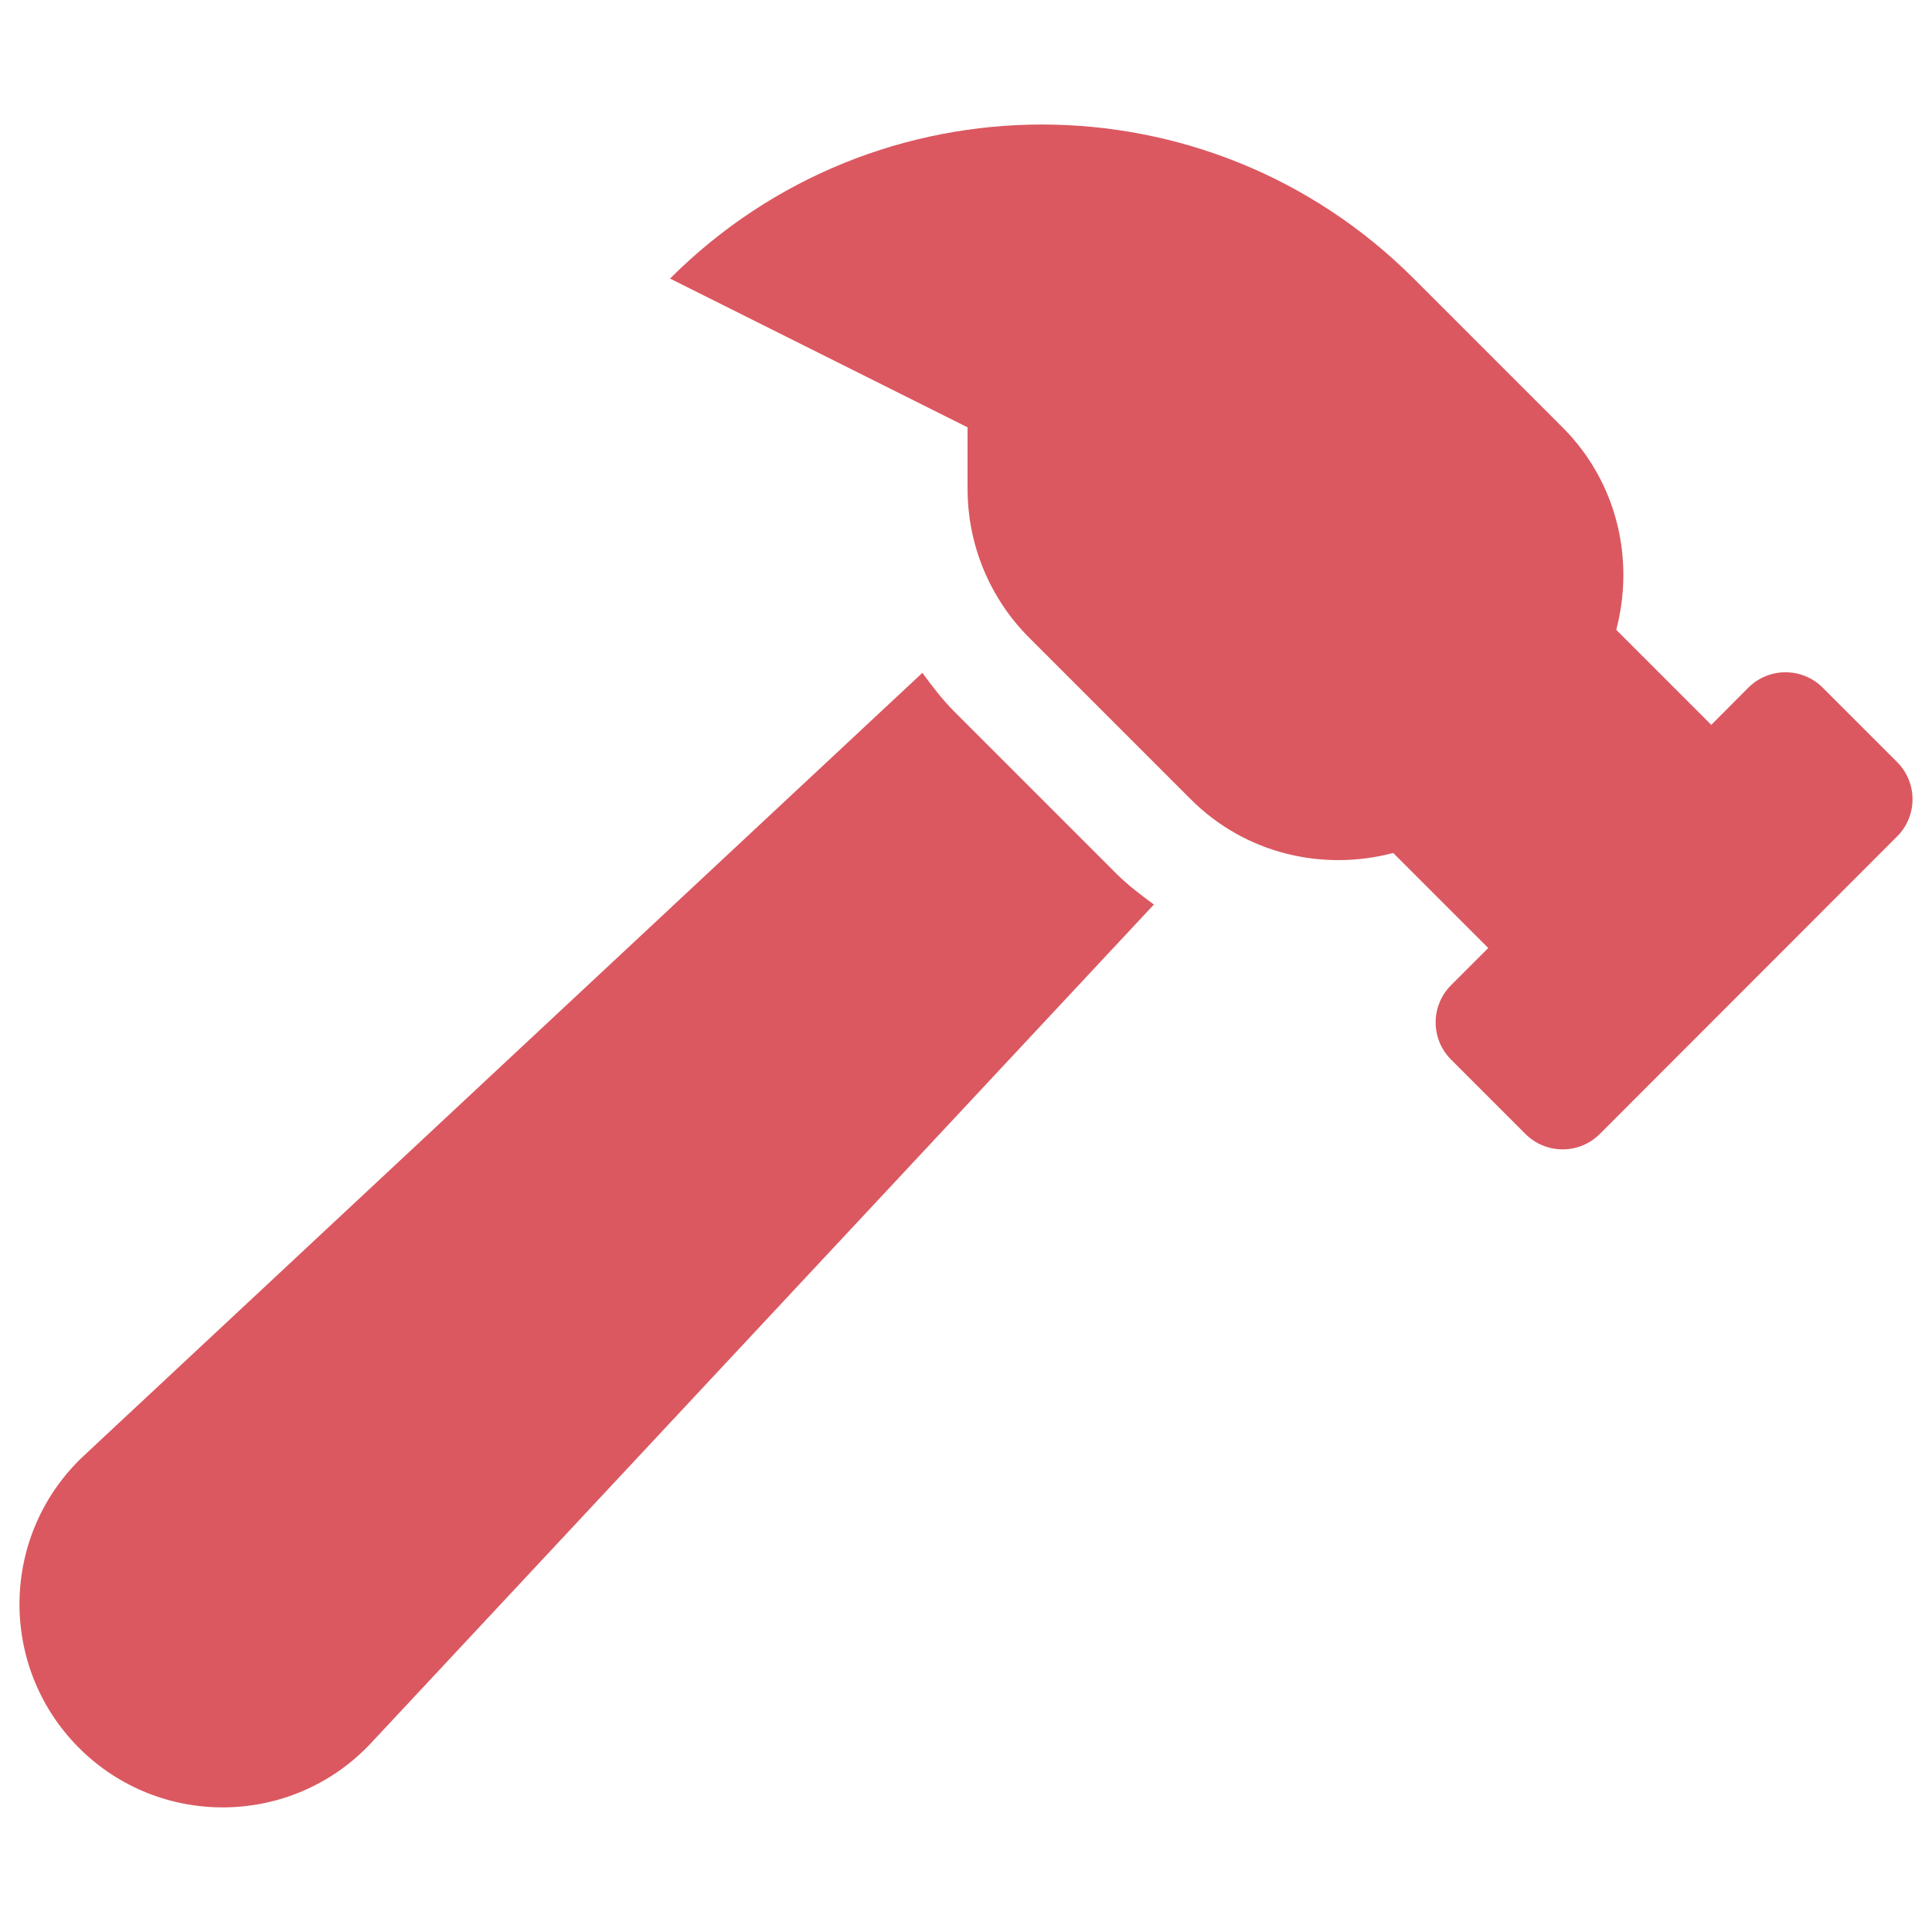<?xml version="1.0" encoding="UTF-8" standalone="no"?>
<svg
    xmlns:dc="http://purl.org/dc/elements/1.1/"
    xmlns:cc="http://creativecommons.org/ns#"
    xmlns:rdf="http://www.w3.org/1999/02/22-rdf-syntax-ns#"
    xmlns="http://www.w3.org/2000/svg"
    xmlns:sodipodi="http://sodipodi.sourceforge.net/DTD/sodipodi-0.dtd"
    xmlns:inkscape="http://www.inkscape.org/namespaces/inkscape"
    viewBox="0 0 16 16"
    version="1.1"
    id="svg886"
    sodipodi:docname="compilation-error.svg"
    width="16"
    height="16"
    inkscape:version="0.92.3 (2405546, 2018-03-11)">
  <defs
     id="defs890" />
  <sodipodi:namedview
     pagecolor="#ffffff"
     bordercolor="#666666"
     borderopacity="1"
     objecttolerance="10"
     gridtolerance="10"
     guidetolerance="10"
     inkscape:pageopacity="0"
     inkscape:pageshadow="2"
     inkscape:window-width="1920"
     inkscape:window-height="1022"
     id="namedview888"
     showgrid="false"
     inkscape:zoom="20.85965"
     inkscape:cx="-0.96228425"
     inkscape:cy="3.9839854"
     inkscape:window-x="0"
     inkscape:window-y="33"
     inkscape:window-maximized="1"
     inkscape:current-layer="svg886" />
  <path
     d="M 15.711,6.311 15.095,5.695 c -0.17,-0.17 -0.446,-0.17 -0.616,0 L 14.172,6.003 13.385,5.216 C 13.538,4.636 13.395,3.994 12.94,3.539 L 11.708,2.307 c -1.701,-1.701 -4.458,-1.701 -6.159,0 L 8.013,3.539 v 0.51 c 0,0.462 0.183,0.905 0.51,1.232 l 1.338,1.338 c 0.455,0.455 1.097,0.598 1.677,0.445 l 0.787,0.787 -0.308,0.308 c -0.17,0.17 -0.17,0.446 0,0.616 l 0.616,0.616 c 0.17,0.17 0.446,0.17 0.616,0 L 15.712,6.926 C 15.881,6.757 15.881,6.481 15.711,6.311 Z M 7.907,5.897 C 7.806,5.796 7.721,5.685 7.639,5.572 L 0.696,12.054 c -0.696,0.65 -0.715,1.747 -0.042,2.421 0.673,0.673 1.771,0.655 2.421,-0.042 L 9.556,7.491 C 9.448,7.411 9.341,7.331 9.245,7.235 Z"
     id="path884"
     inkscape:connector-curvature="0"
     style="stroke-width:0.027;stroke:none;fill:#db5860;fill-opacity:1" />
</svg>
